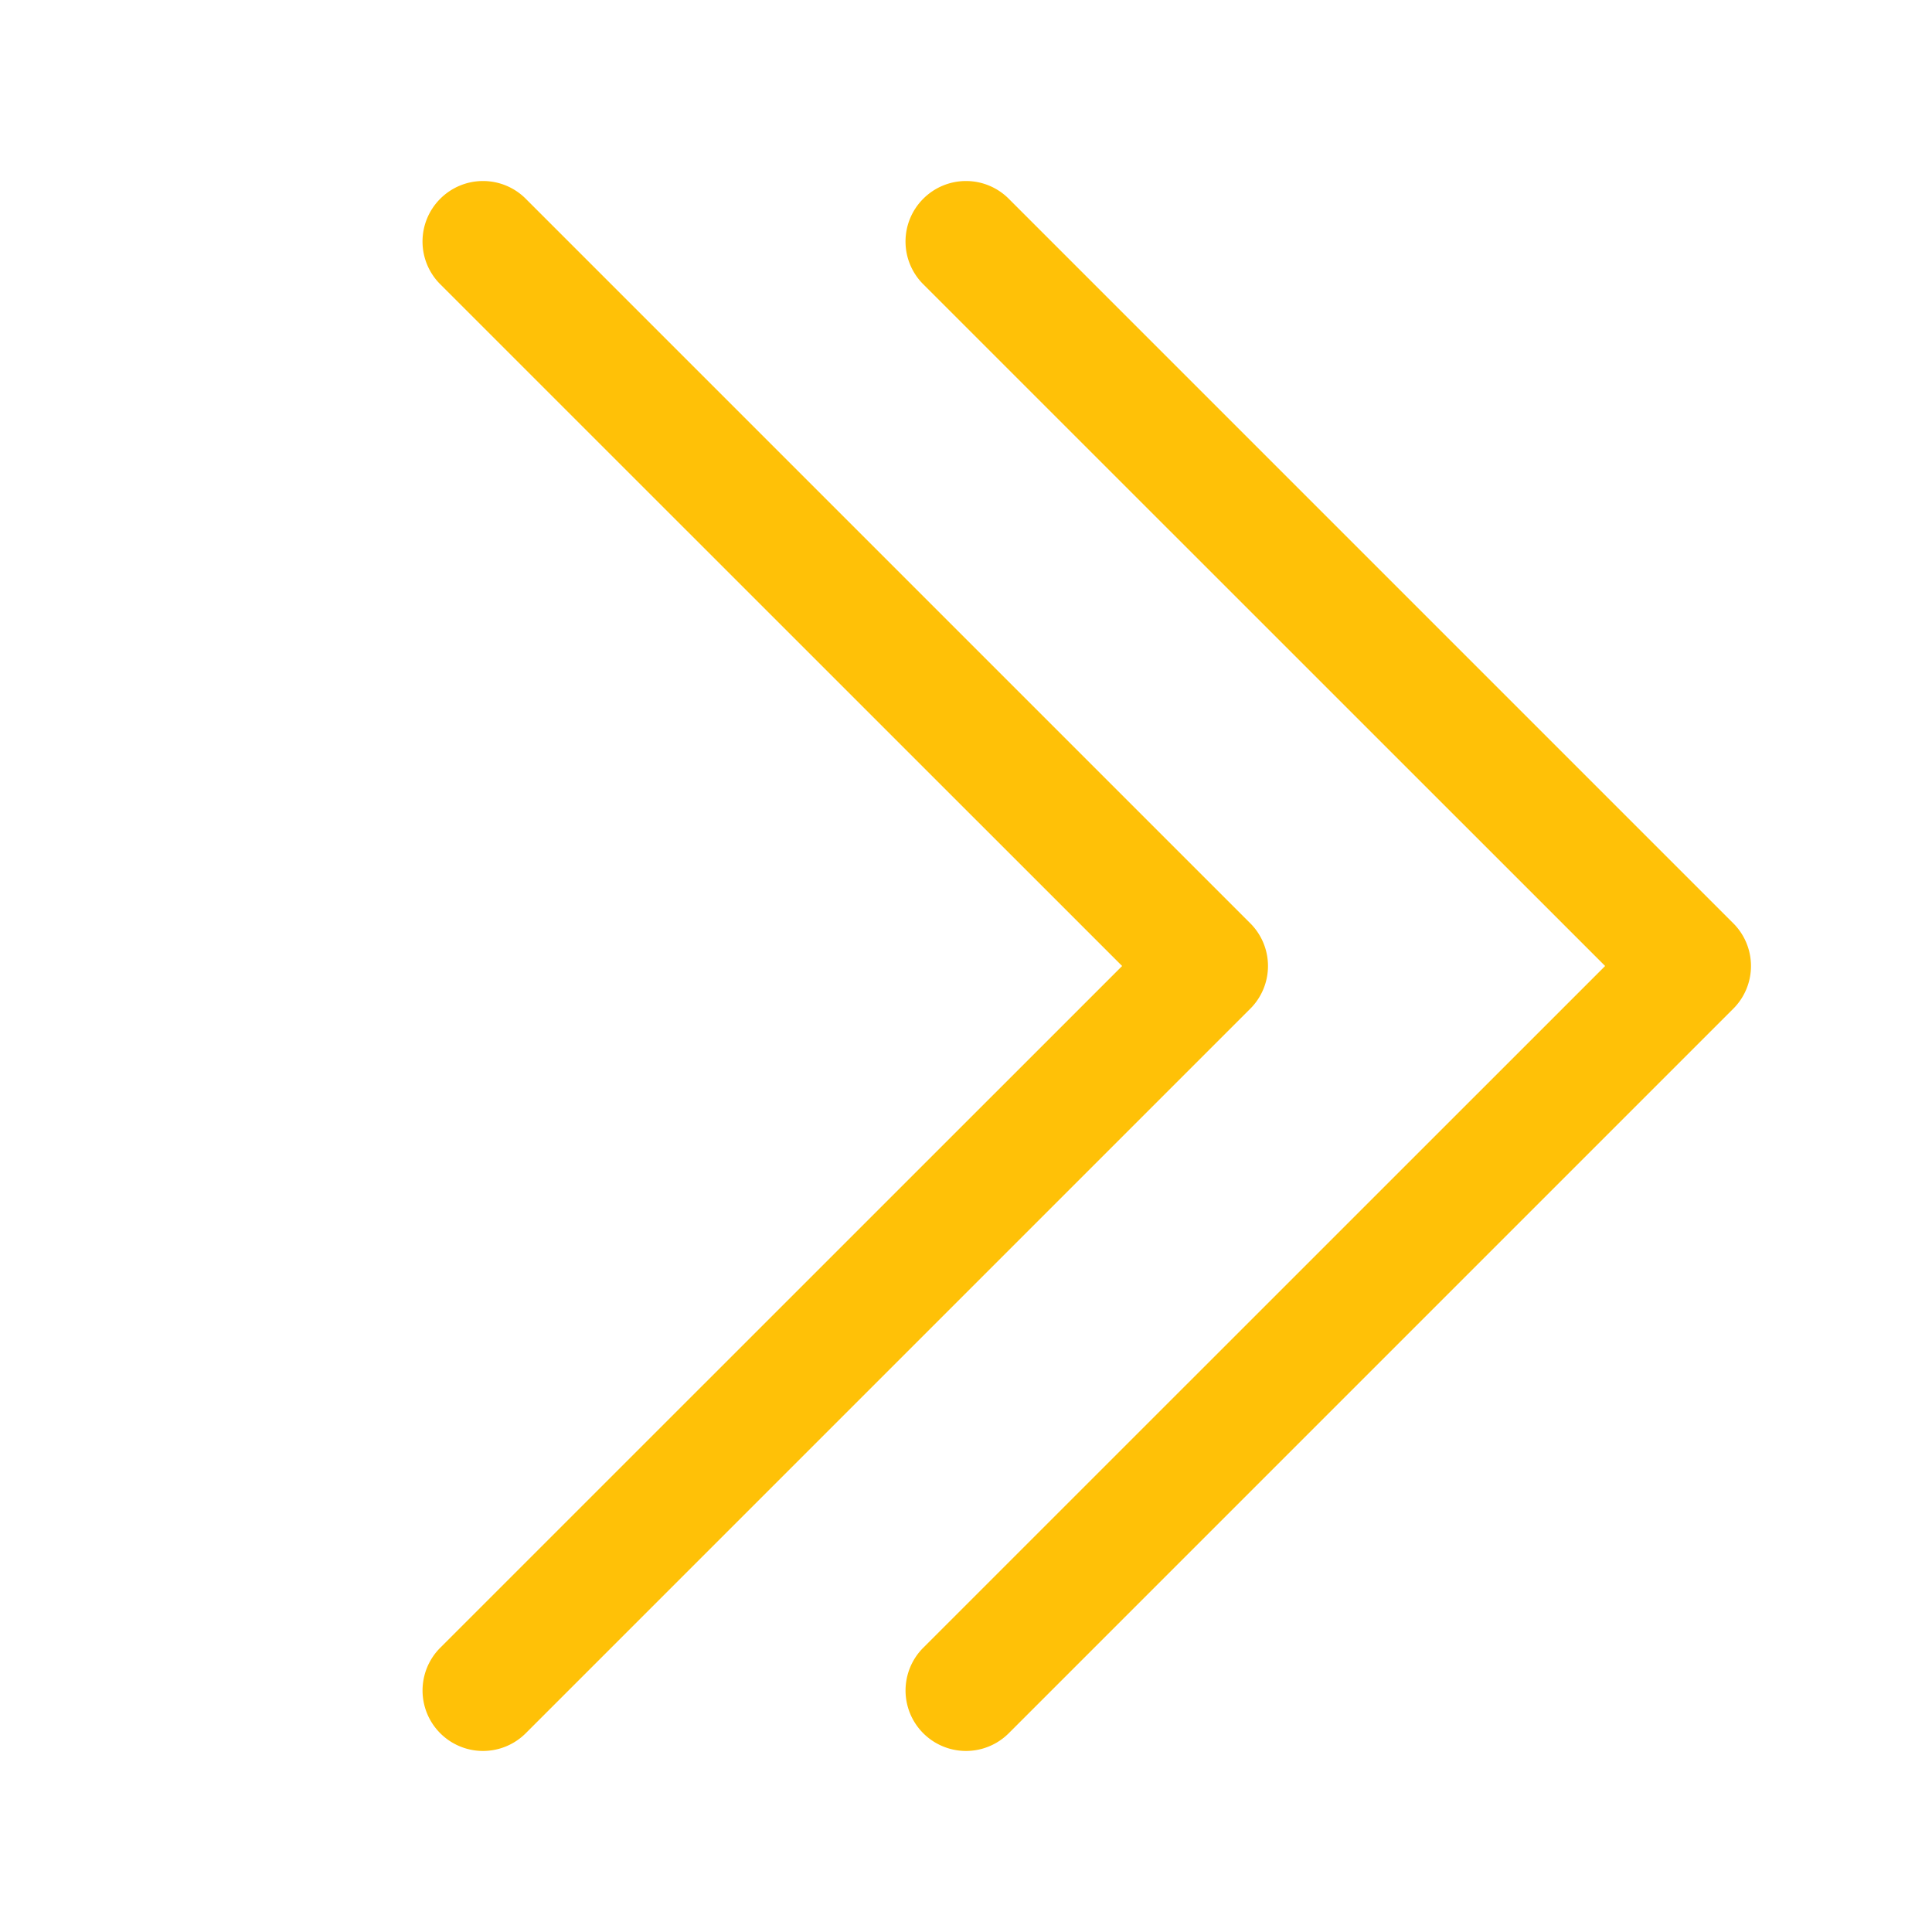<svg xmlns="http://www.w3.org/2000/svg" width="16" height="16" fill="#ffc107" class="bi bi-chevron-double-right" viewBox="0 0 16 16">
  <path fill-rule="evenodd" d="M3.646 1.646a.5.5 0 0 1 .708 0l6 6a.5.5 0 0 1 0 .708l-6 6a.5.5 0 0 1-.708-.708L9.293 8 3.646 2.354a.5.5 0 0 1 0-.708z"/>
  <path fill-rule="evenodd" d="M7.646 1.646a.5.5 0 0 1 .708 0l6 6a.5.5 0 0 1 0 .708l-6 6a.5.5 0 0 1-.708-.708L13.293 8 7.646 2.354a.5.5 0 0 1 0-.708z"/>
</svg>